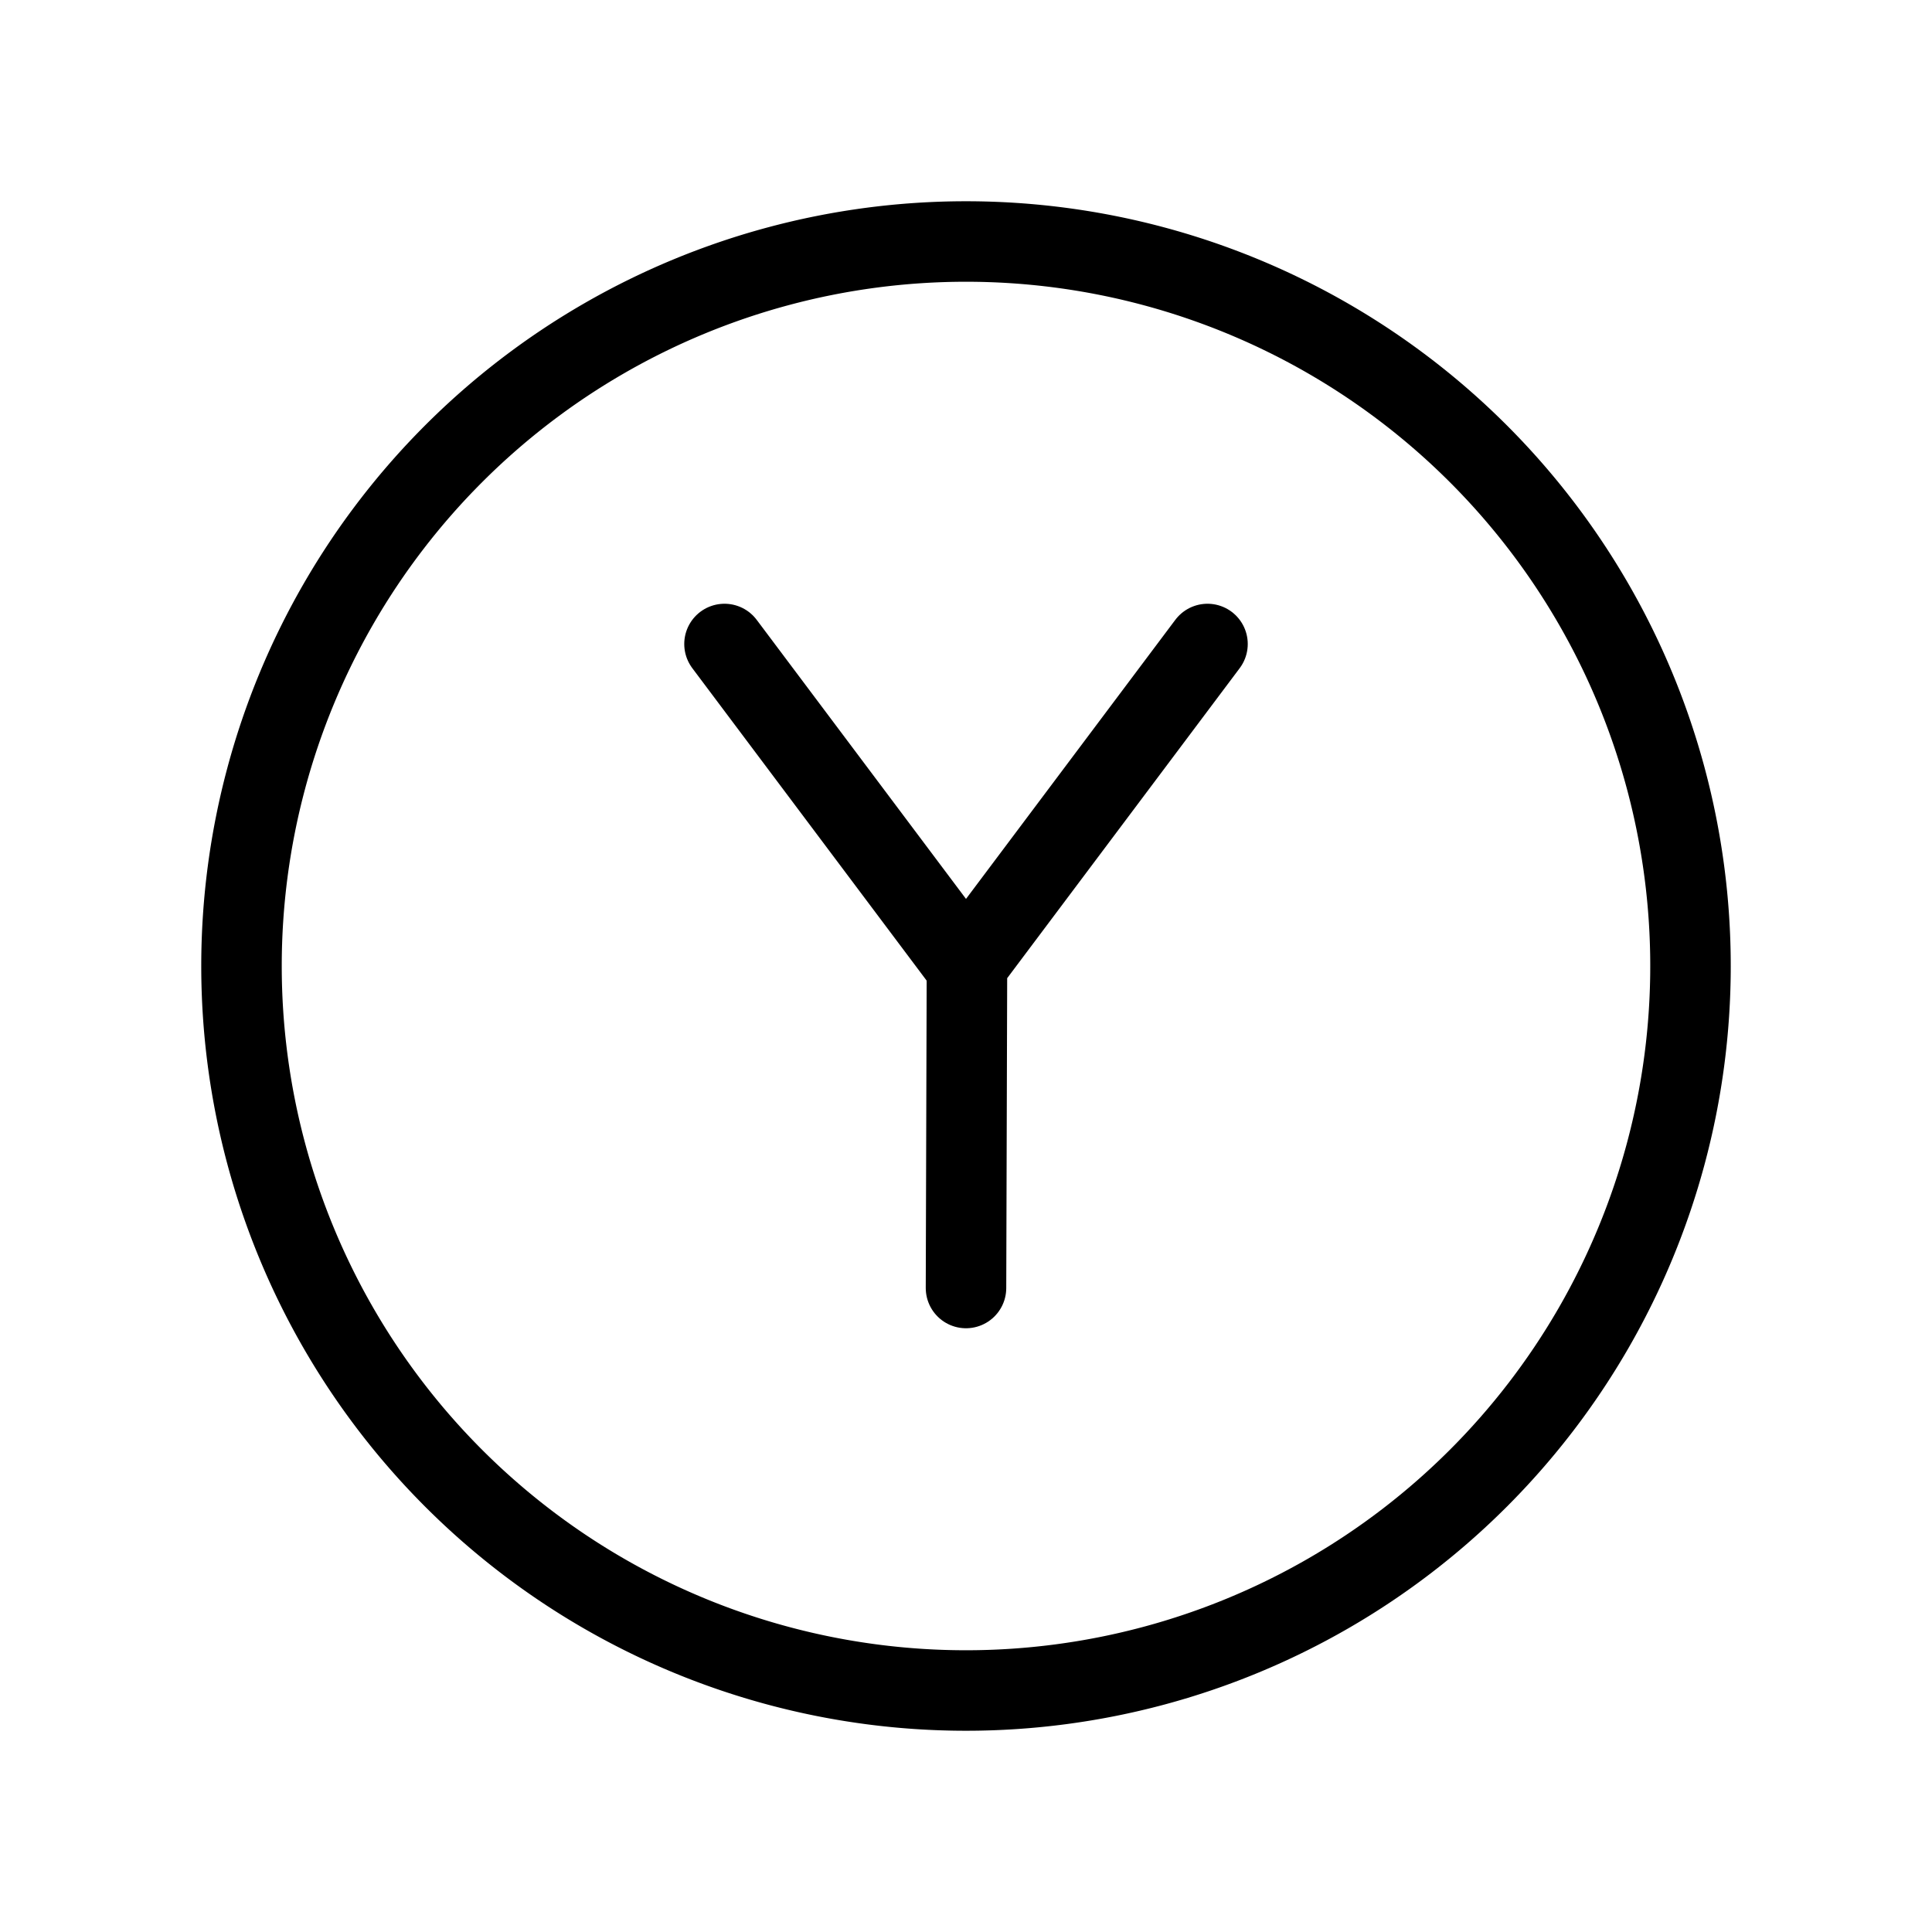 <svg xmlns="http://www.w3.org/2000/svg" viewBox="0 0 24 24" stroke-width="1" stroke="currentColor" fill="none" stroke-linecap="round" stroke-linejoin="round">
  <path stroke="none" d="M0 0h24v24H0z" fill="none"/>
  <path d="M12 21a9 9 0 0 0 9 -9a9 9 0 0 0 -9 -9a9 9 0 0 0 -9 9a9 9 0 0 0 9 9z" />
  <path d="M9 8l3 4" />
  <path d="M15 8l-2.988 3.984l-.012 4.016" />
</svg>


